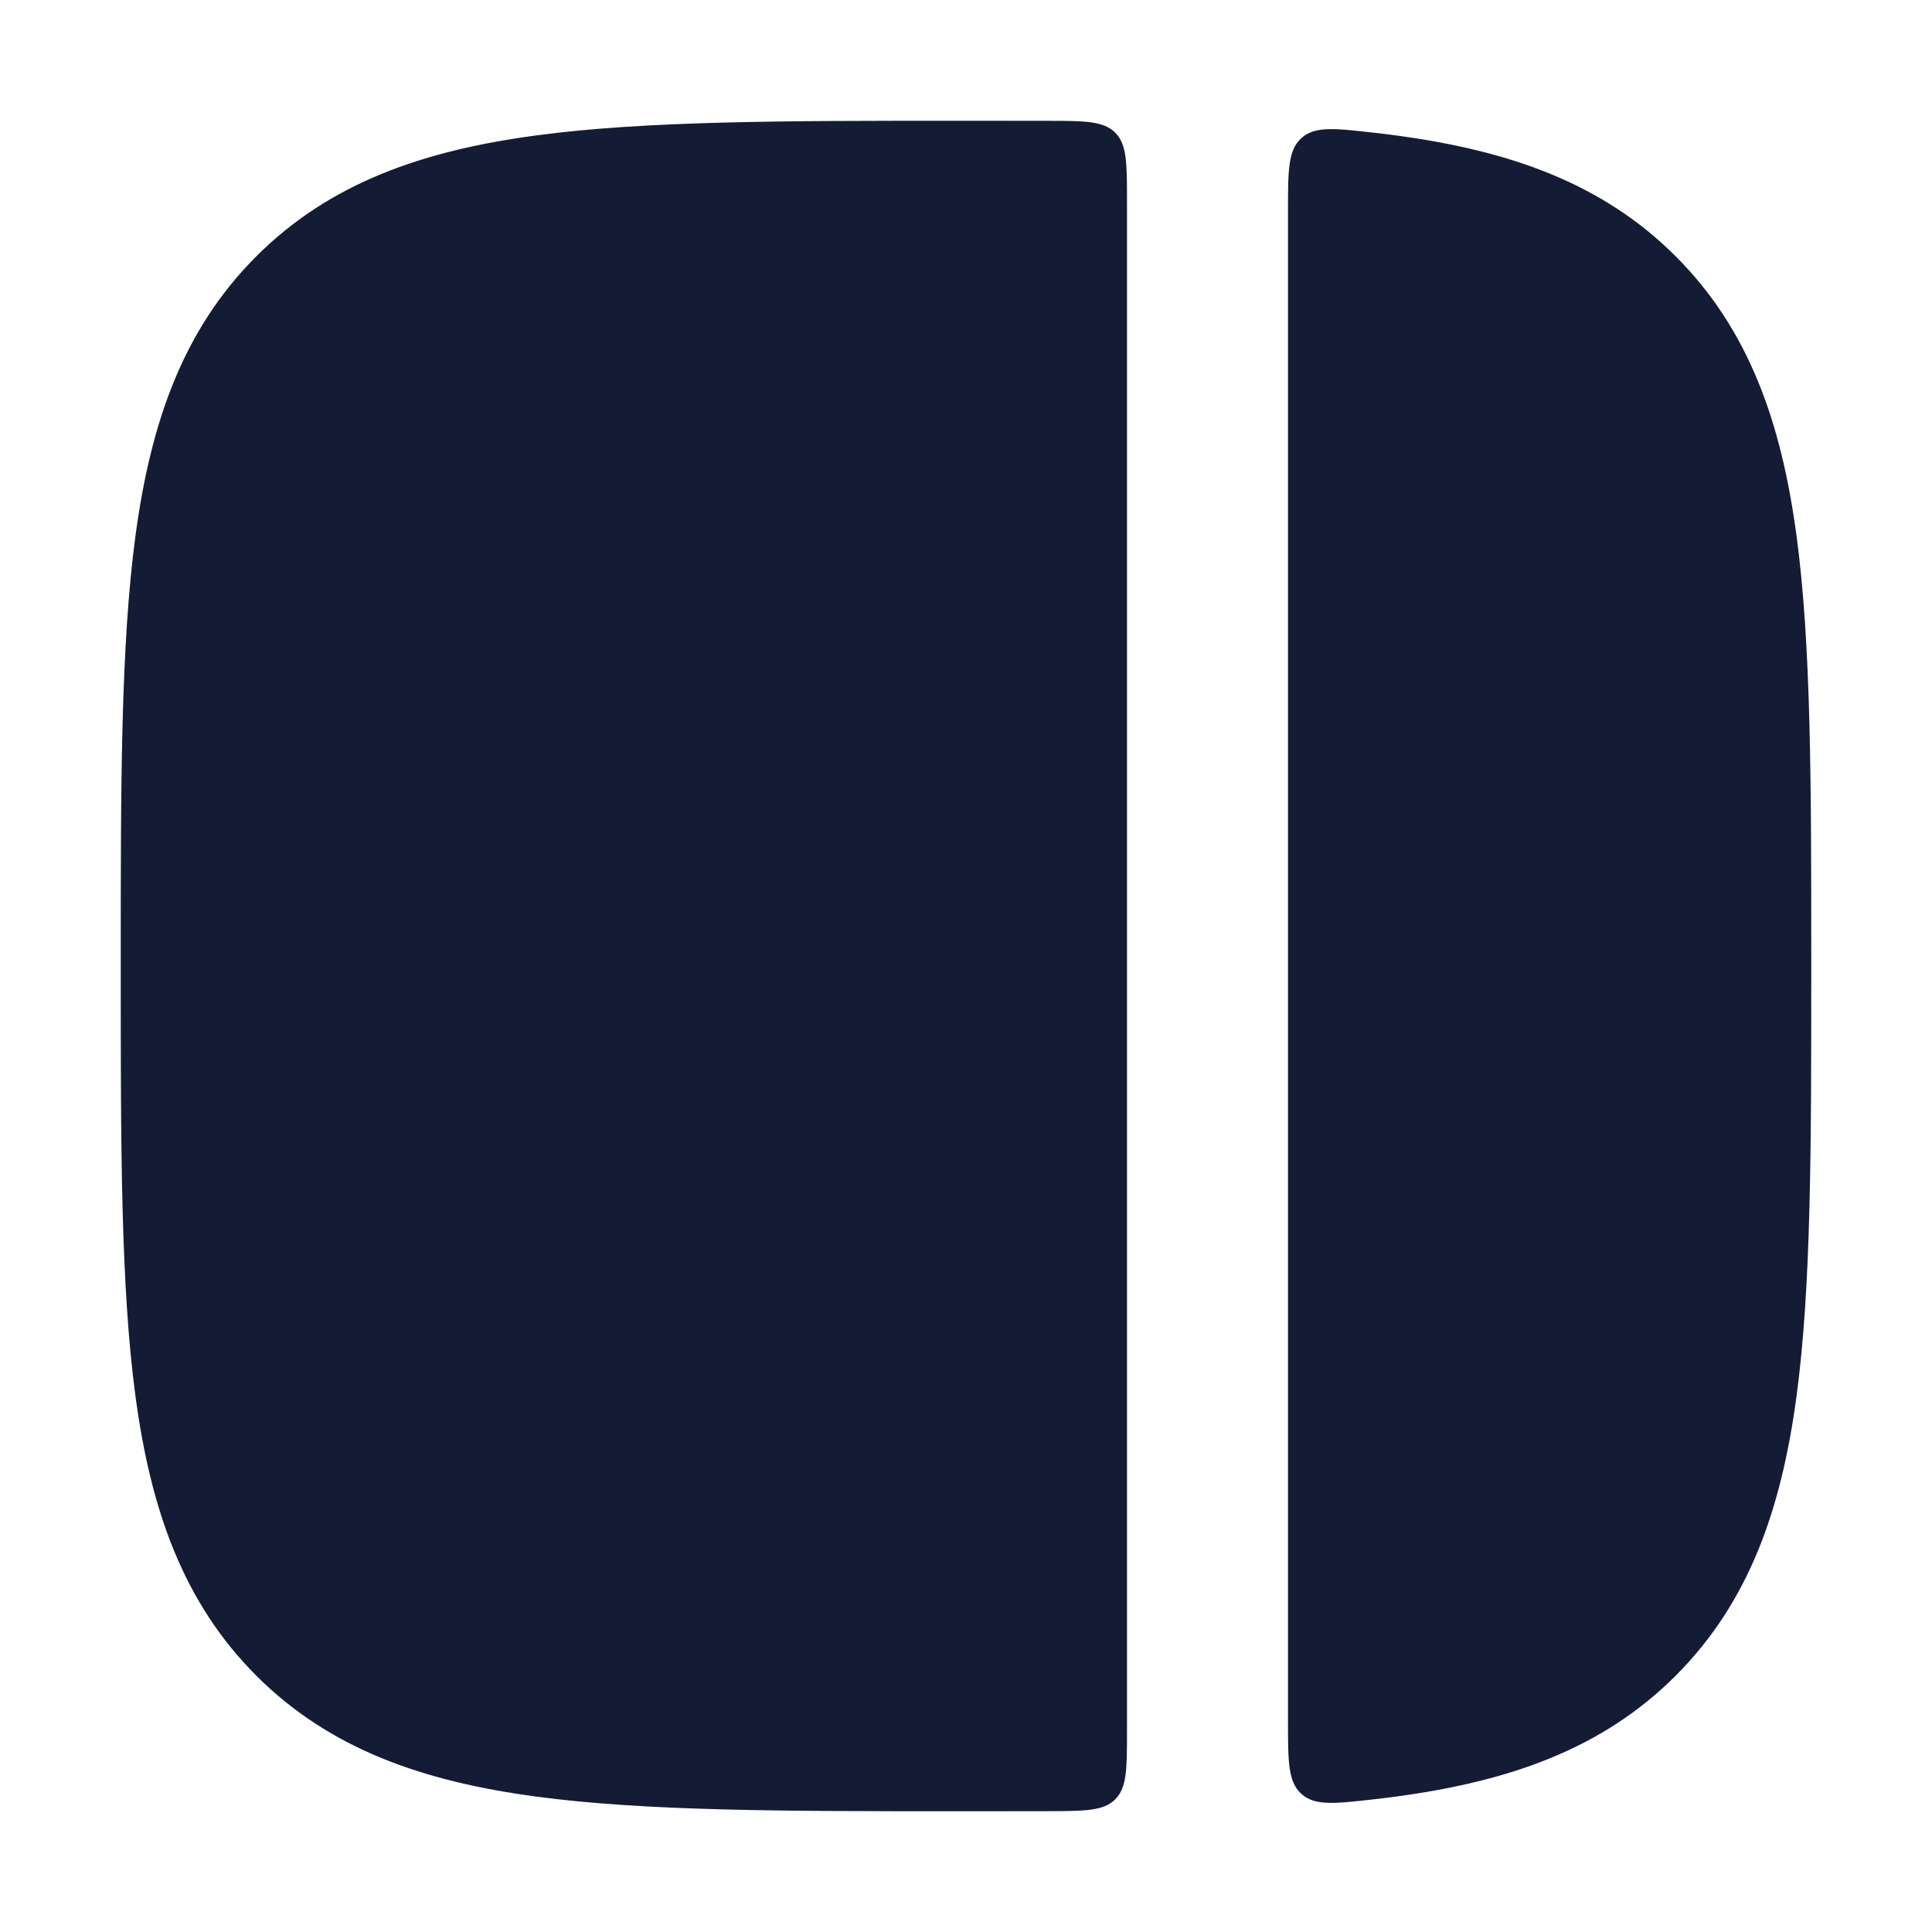 <svg width="24" height="24" viewBox="0 0 24 24" fill="none" xmlns="http://www.w3.org/2000/svg">
<path fill-rule="evenodd" clip-rule="evenodd" d="M1.5 11.925V12.074C1.5 14.25 1.5 15.985 1.683 17.345C1.872 18.75 2.272 19.903 3.184 20.816C4.097 21.728 5.25 22.128 6.655 22.317C8.015 22.5 9.75 22.5 11.926 22.5H12.075C12.396 22.5 12.707 22.5 13.009 22.499C13.475 22.498 13.708 22.498 13.854 22.352C14 22.205 14 21.971 14 21.504V2.496C14 2.029 14 1.795 13.854 1.648C13.708 1.502 13.475 1.501 13.009 1.501C12.707 1.5 12.396 1.5 12.075 1.5L11.926 1.5C9.75 1.5 8.015 1.5 6.655 1.683C5.25 1.872 4.097 2.272 3.184 3.184C2.272 4.096 1.872 5.25 1.683 6.655C1.5 8.015 1.5 9.75 1.5 11.925ZM17.054 1.647C16.573 1.593 16.333 1.566 16.167 1.715C16 1.865 16 2.116 16 2.619V21.381C16 21.884 16 22.135 16.167 22.285C16.333 22.434 16.573 22.407 17.054 22.353C17.153 22.342 17.25 22.33 17.345 22.317C18.75 22.128 19.904 21.728 20.816 20.816C21.728 19.903 22.128 18.75 22.317 17.345C22.5 15.985 22.5 14.25 22.5 12.074V11.925C22.5 9.75 22.5 8.015 22.317 6.655C22.128 5.25 21.728 4.096 20.816 3.184C19.904 2.272 18.75 1.872 17.345 1.683C17.25 1.67 17.153 1.658 17.054 1.647Z" fill="#141B34"/>
</svg>
